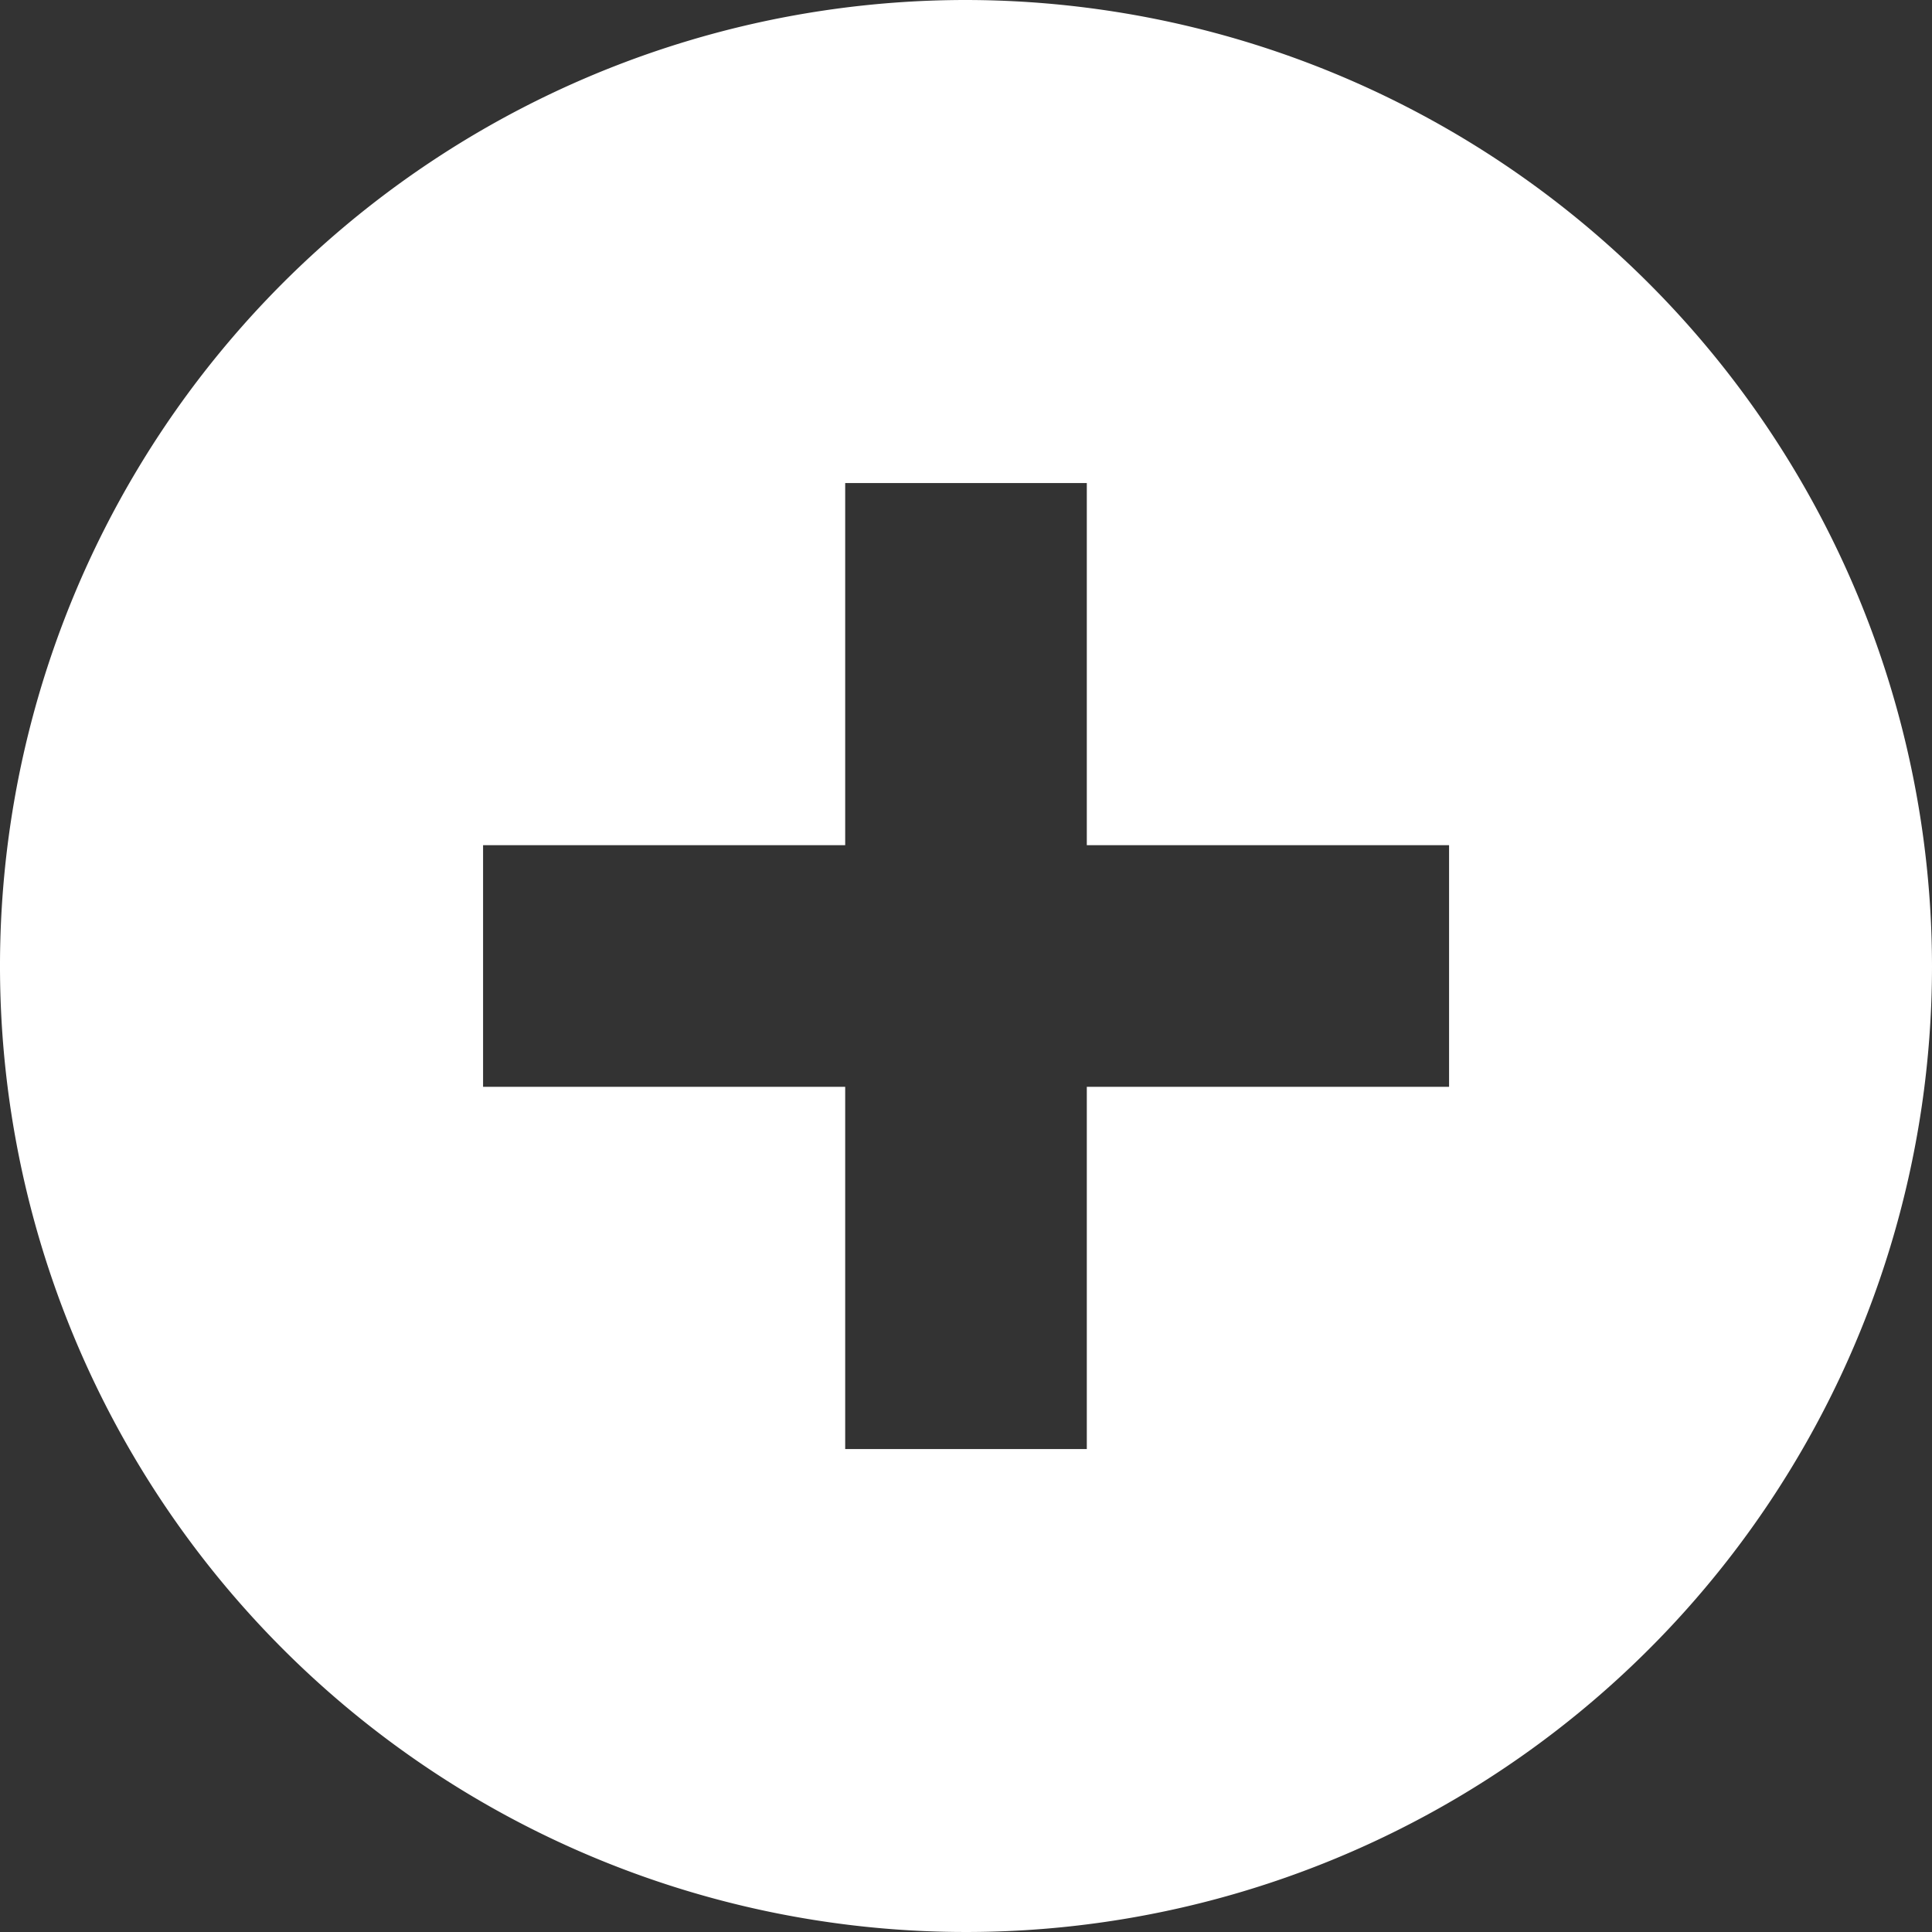 <svg xmlns="http://www.w3.org/2000/svg" width="13.258" height="13.258" viewBox="0 0 13.258 13.258"><rect x="0" y="0" width="13.258" height="13.258" fill="#333333" stroke="none"/><defs><style>.a{fill:#fff;}</style></defs><path class="a" d="M6.629,0a6.629,6.629,0,1,0,6.629,6.629A6.637,6.637,0,0,0,6.629,0ZM9.944,7.458H7.458V9.944H5.8V7.458H3.315V5.8H5.8V3.315H7.458V5.8H9.944Z"/></svg>